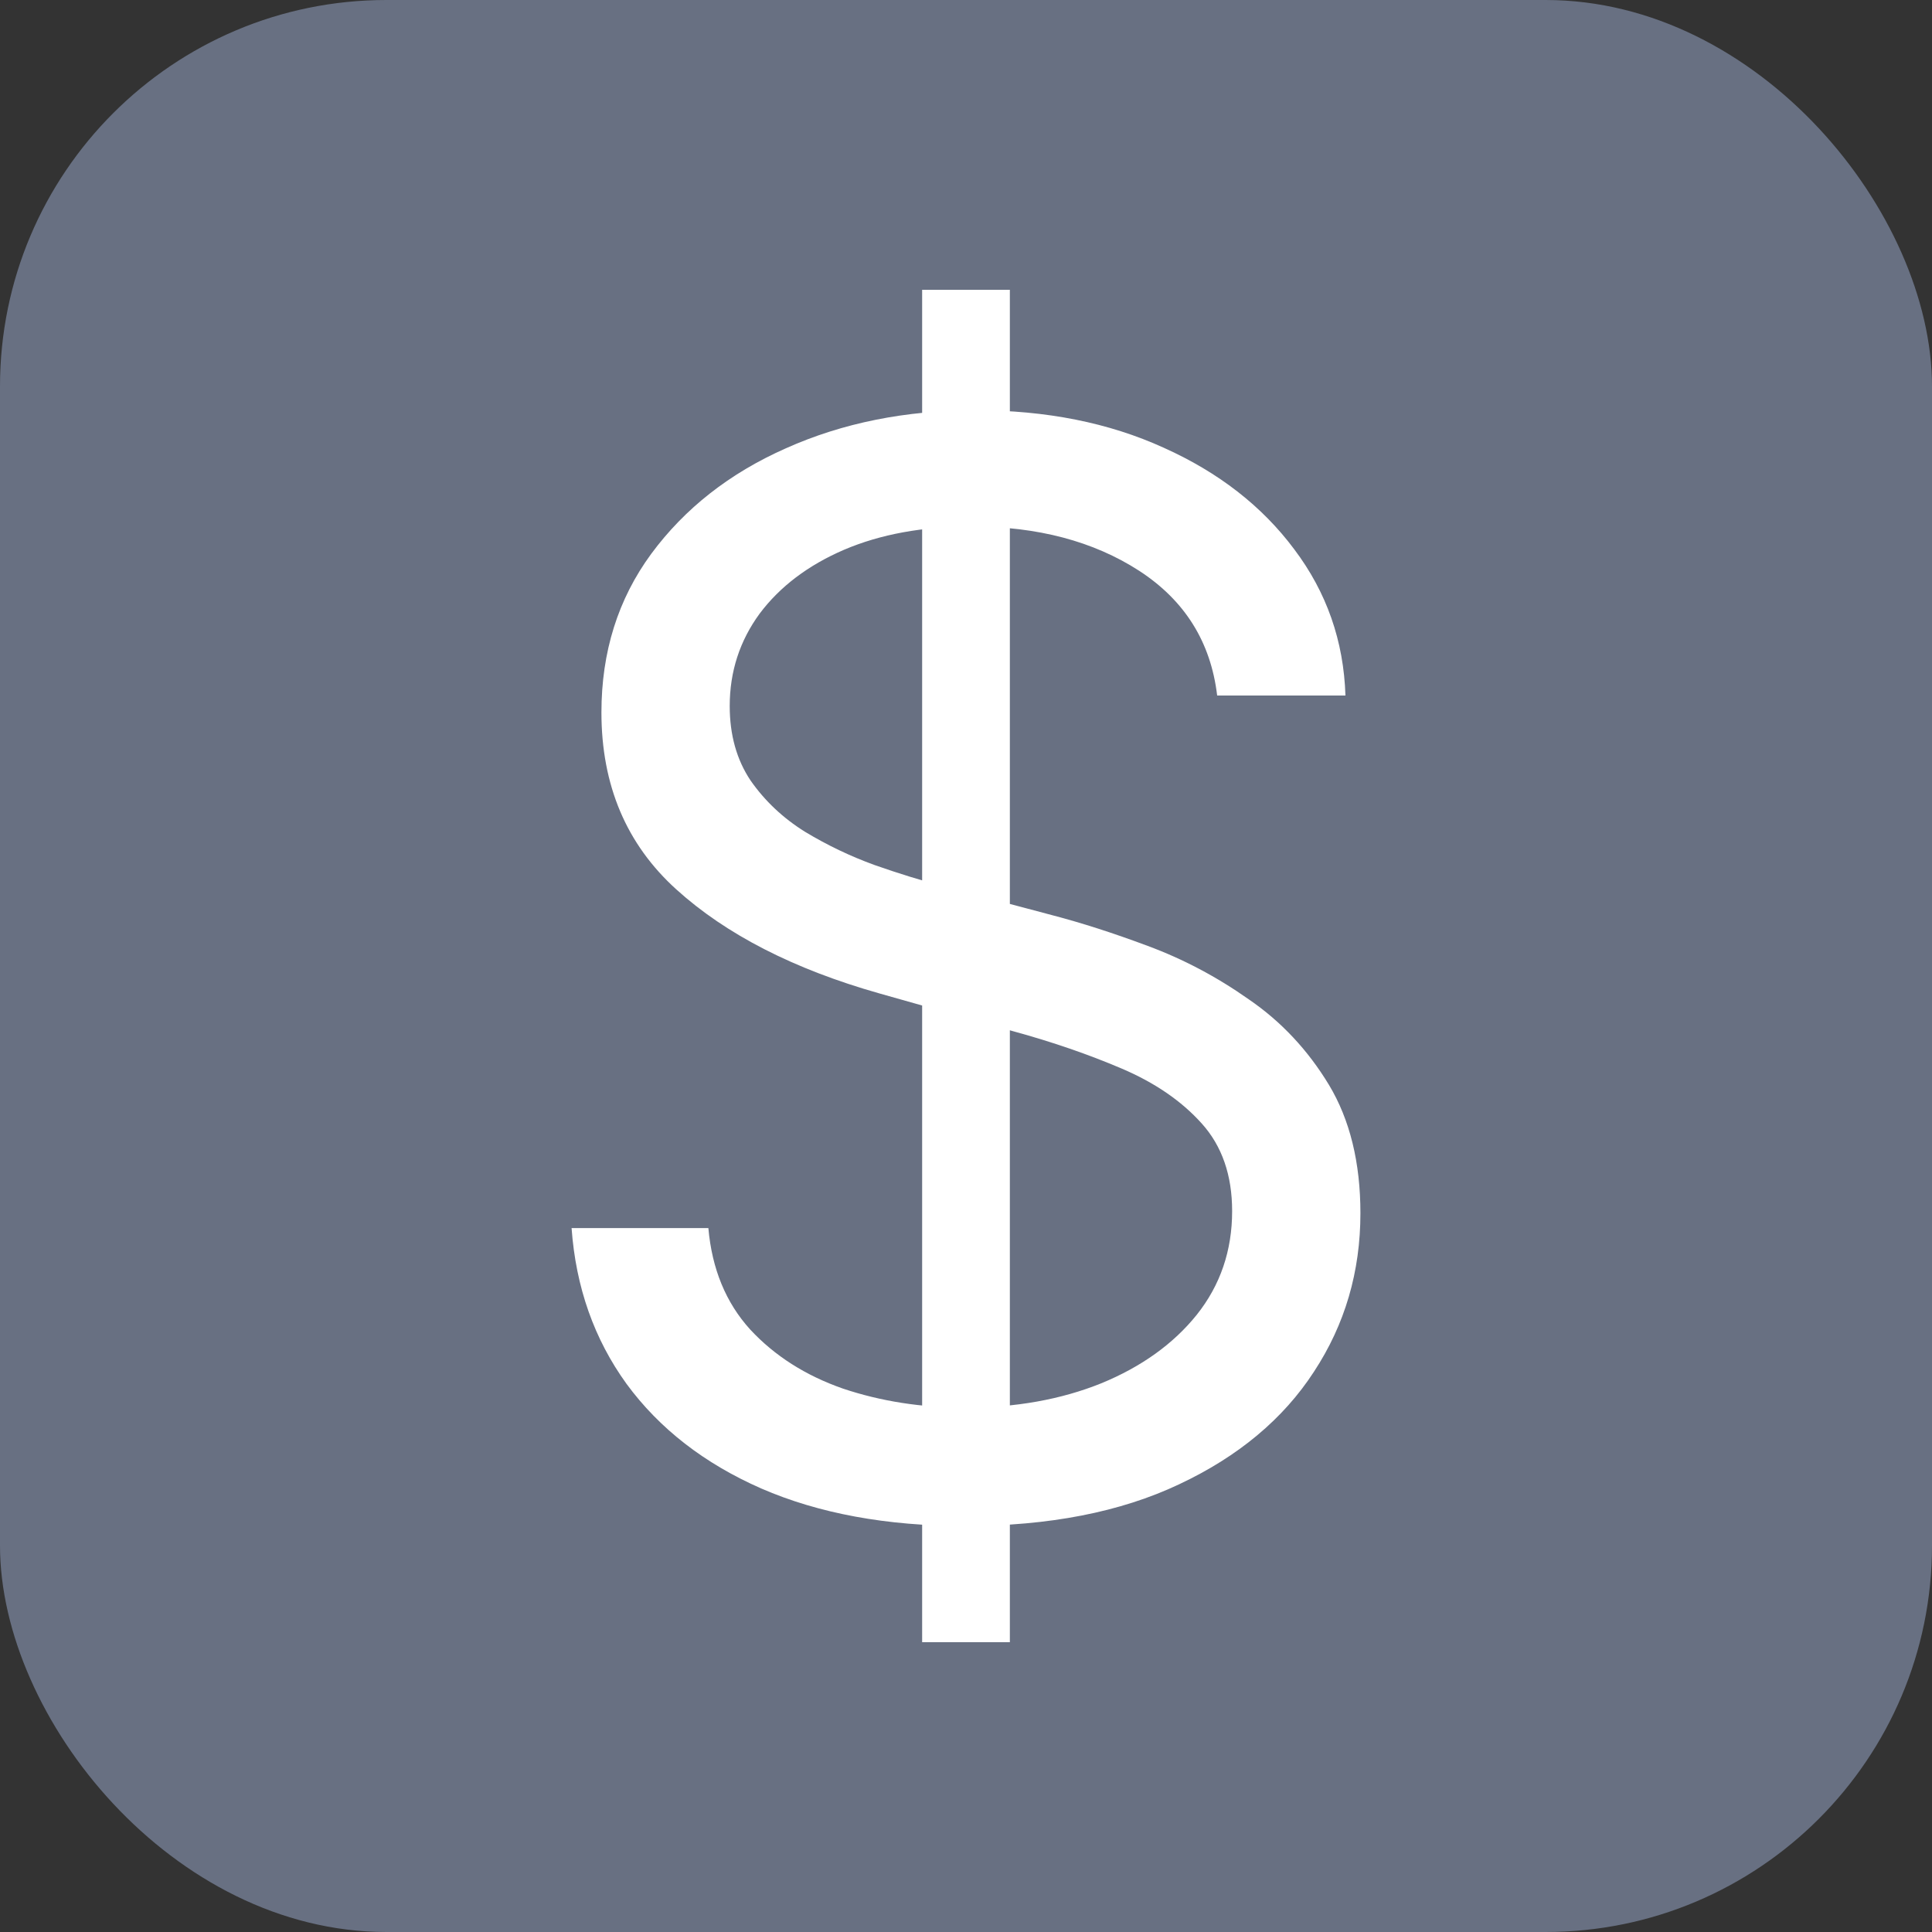 <svg width="20" height="20" viewBox="0 0 20 20" fill="none" xmlns="http://www.w3.org/2000/svg">
  <rect x="0" y="0" width="20" height="20" fill="#333333" stroke="none"/>
  <rect width="20" height="20" rx="4" fill="#687082"/>
  <path d="M9.546 17V3H10.454V17H9.546ZM12.6 7.2C12.534 6.646 12.265 6.216 11.793 5.909C11.32 5.603 10.741 5.45 10.055 5.45C9.554 5.45 9.115 5.53 8.738 5.691C8.366 5.851 8.074 6.072 7.864 6.352C7.658 6.633 7.554 6.952 7.554 7.309C7.554 7.608 7.626 7.865 7.77 8.08C7.918 8.292 8.106 8.469 8.334 8.611C8.563 8.749 8.803 8.864 9.054 8.955C9.305 9.043 9.535 9.114 9.745 9.169L10.896 9.475C11.191 9.552 11.52 9.657 11.881 9.792C12.246 9.927 12.595 10.111 12.927 10.345C13.262 10.574 13.539 10.87 13.757 11.23C13.974 11.591 14.083 12.034 14.083 12.559C14.083 13.165 13.923 13.711 13.602 14.2C13.285 14.688 12.82 15.077 12.207 15.365C11.599 15.653 10.859 15.797 9.989 15.797C9.177 15.797 8.475 15.667 7.881 15.409C7.291 15.15 6.826 14.789 6.486 14.326C6.151 13.863 5.961 13.325 5.917 12.713H7.333C7.37 13.135 7.514 13.485 7.765 13.762C8.019 14.036 8.34 14.24 8.727 14.375C9.118 14.506 9.539 14.572 9.989 14.572C10.513 14.572 10.983 14.488 11.4 14.32C11.816 14.149 12.147 13.912 12.39 13.609C12.633 13.303 12.755 12.946 12.755 12.537C12.755 12.166 12.65 11.863 12.44 11.63C12.23 11.396 11.953 11.207 11.61 11.061C11.267 10.915 10.896 10.787 10.498 10.678L9.104 10.284C8.218 10.033 7.517 9.674 7.001 9.207C6.485 8.74 6.226 8.13 6.226 7.375C6.226 6.748 6.398 6.201 6.741 5.734C7.088 5.264 7.552 4.899 8.135 4.641C8.722 4.378 9.376 4.247 10.099 4.247C10.83 4.247 11.479 4.376 12.047 4.635C12.615 4.89 13.065 5.24 13.397 5.685C13.733 6.13 13.91 6.635 13.928 7.2H12.6Z" fill="white"/>
</svg>
